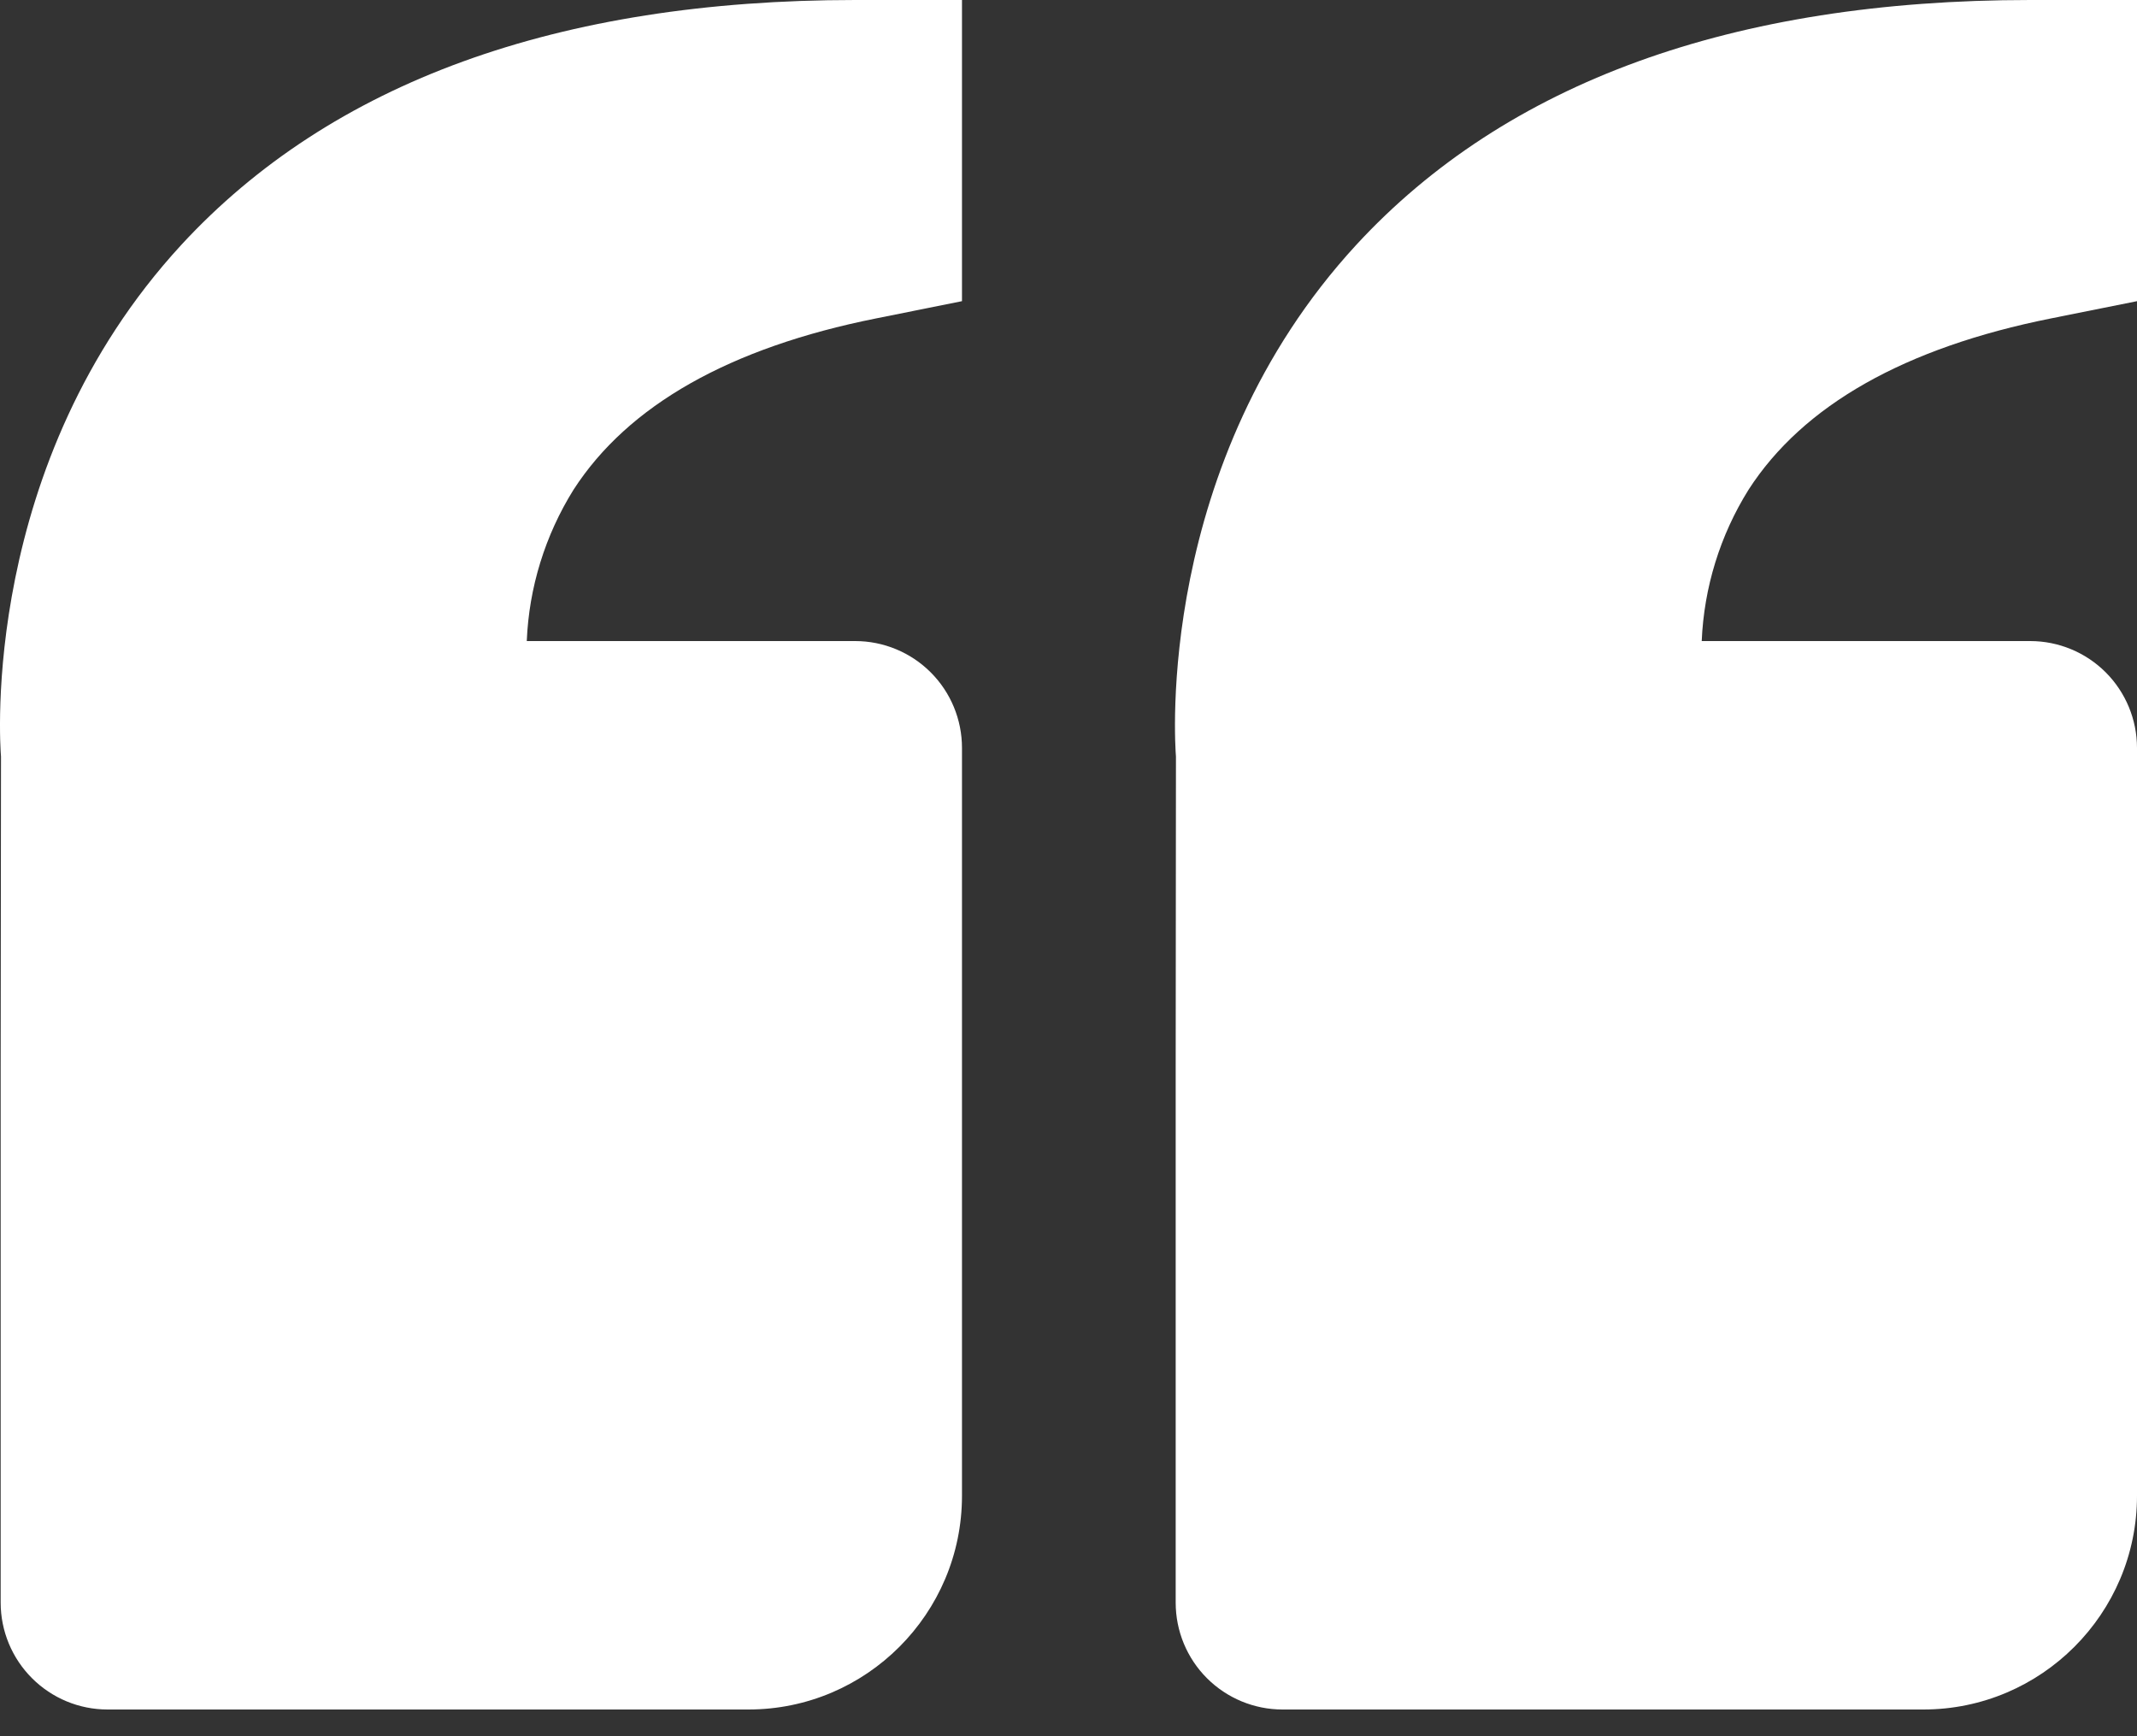 <svg width="32" height="26" viewBox="0 0 32 26" fill="none" xmlns="http://www.w3.org/2000/svg">
<rect x="0" y="0" width="32" height="26" fill="#333333" stroke="none"/>
<path d="M2.715 3.667C4.959 1.234 8.355 0 12.806 0H14.405V4.51L13.12 4.768C10.928 5.206 9.404 6.069 8.588 7.334C8.163 8.016 7.921 8.797 7.888 9.6H12.806C13.23 9.6 13.637 9.769 13.937 10.069C14.237 10.369 14.405 10.776 14.405 11.2V22.4C14.405 24.165 12.971 25.6 11.207 25.6H1.61C1.185 25.6 0.779 25.431 0.479 25.131C0.179 24.831 0.01 24.424 0.01 24V16L0.015 11.33C0 11.152 -0.303 6.944 2.715 3.667ZM28.801 25.6H19.204C18.78 25.6 18.373 25.431 18.073 25.131C17.773 24.831 17.605 24.424 17.605 24V16L17.609 11.33C17.595 11.152 17.291 6.944 20.309 3.667C22.553 1.234 25.949 0 30.401 0H32V4.51L30.714 4.768C28.523 5.206 26.998 6.069 26.183 7.334C25.757 8.016 25.516 8.797 25.482 9.6H30.401C30.825 9.6 31.232 9.769 31.532 10.069C31.831 10.369 32 10.776 32 11.2V22.4C32 24.165 30.565 25.6 28.801 25.6Z" fill="white"/>
</svg>
